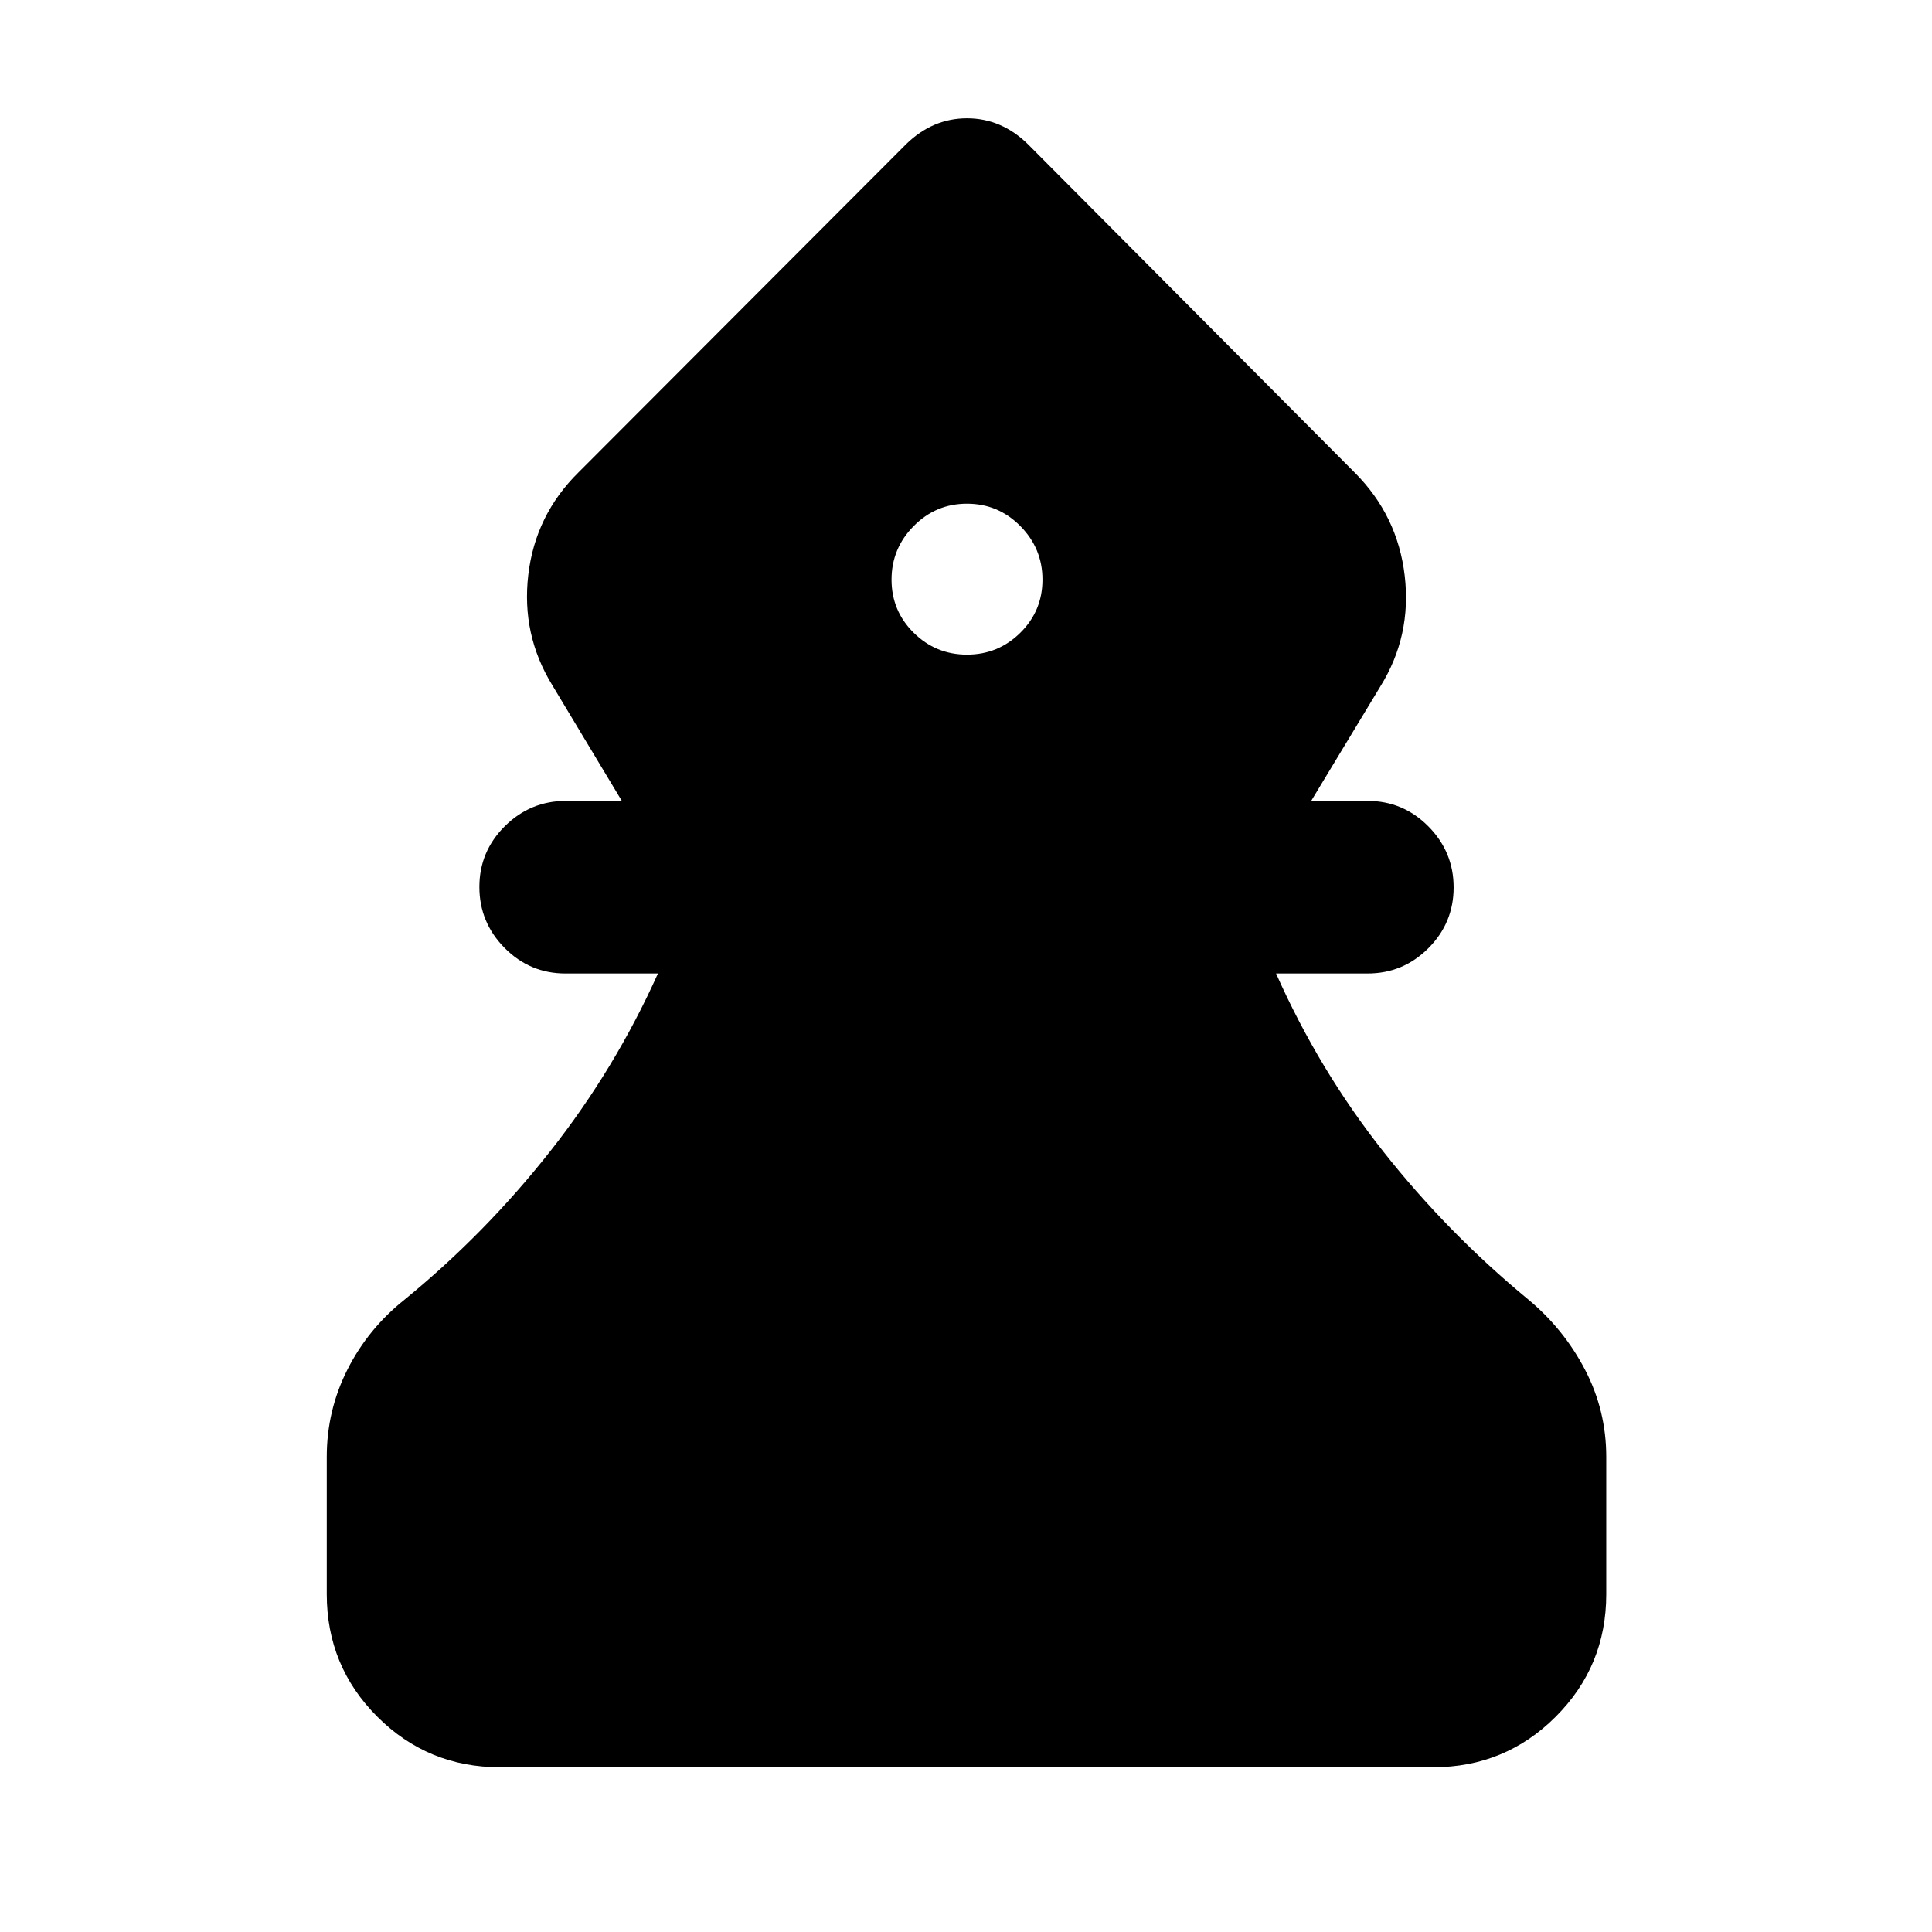 <svg xmlns="http://www.w3.org/2000/svg" height="24" viewBox="0 -960 960 960" width="24"><path d="M248.37-81.87q-35.78 0-60.89-25.11t-25.11-60.89v-68.2q0-23.08 10.29-43.44 10.3-20.36 28.43-34.75 40.13-32.85 72.34-73.73 32.22-40.88 53.5-88.29h-45.97q-17.66 0-30.21-12.68-12.55-12.67-12.55-30.32t12.67-30.21q12.67-12.55 30.33-12.55h27.78l-34.57-57.53q-15.39-25.08-11.91-54.78 3.48-29.69 24.85-50.82l162.82-163.11q13.18-12.94 30.33-12.94t30.33 12.94l162.32 163.11q21.37 21.37 24.85 51.3 3.48 29.94-12.15 55.02l-34.33 56.81h28.02q17.66 0 30.21 12.67t12.55 30.33q0 17.65-12.55 30.2-12.55 12.56-30.21 12.56h-45.47q21.28 47.91 53.25 88.42 31.96 40.51 72.09 73.6 17.63 14.65 28.18 34.88 10.54 20.23 10.54 43.31v68.2q0 35.78-25.11 60.89t-60.89 25.11H248.37ZM480.5-634.72q15.5 0 26.5-10.88t11-26.38q0-15.5-11-26.62-11-11.12-26.5-11.12T454-698.6q-11 11.12-11 26.62 0 15.5 11 26.38 11 10.88 26.5 10.88Z"/></svg>